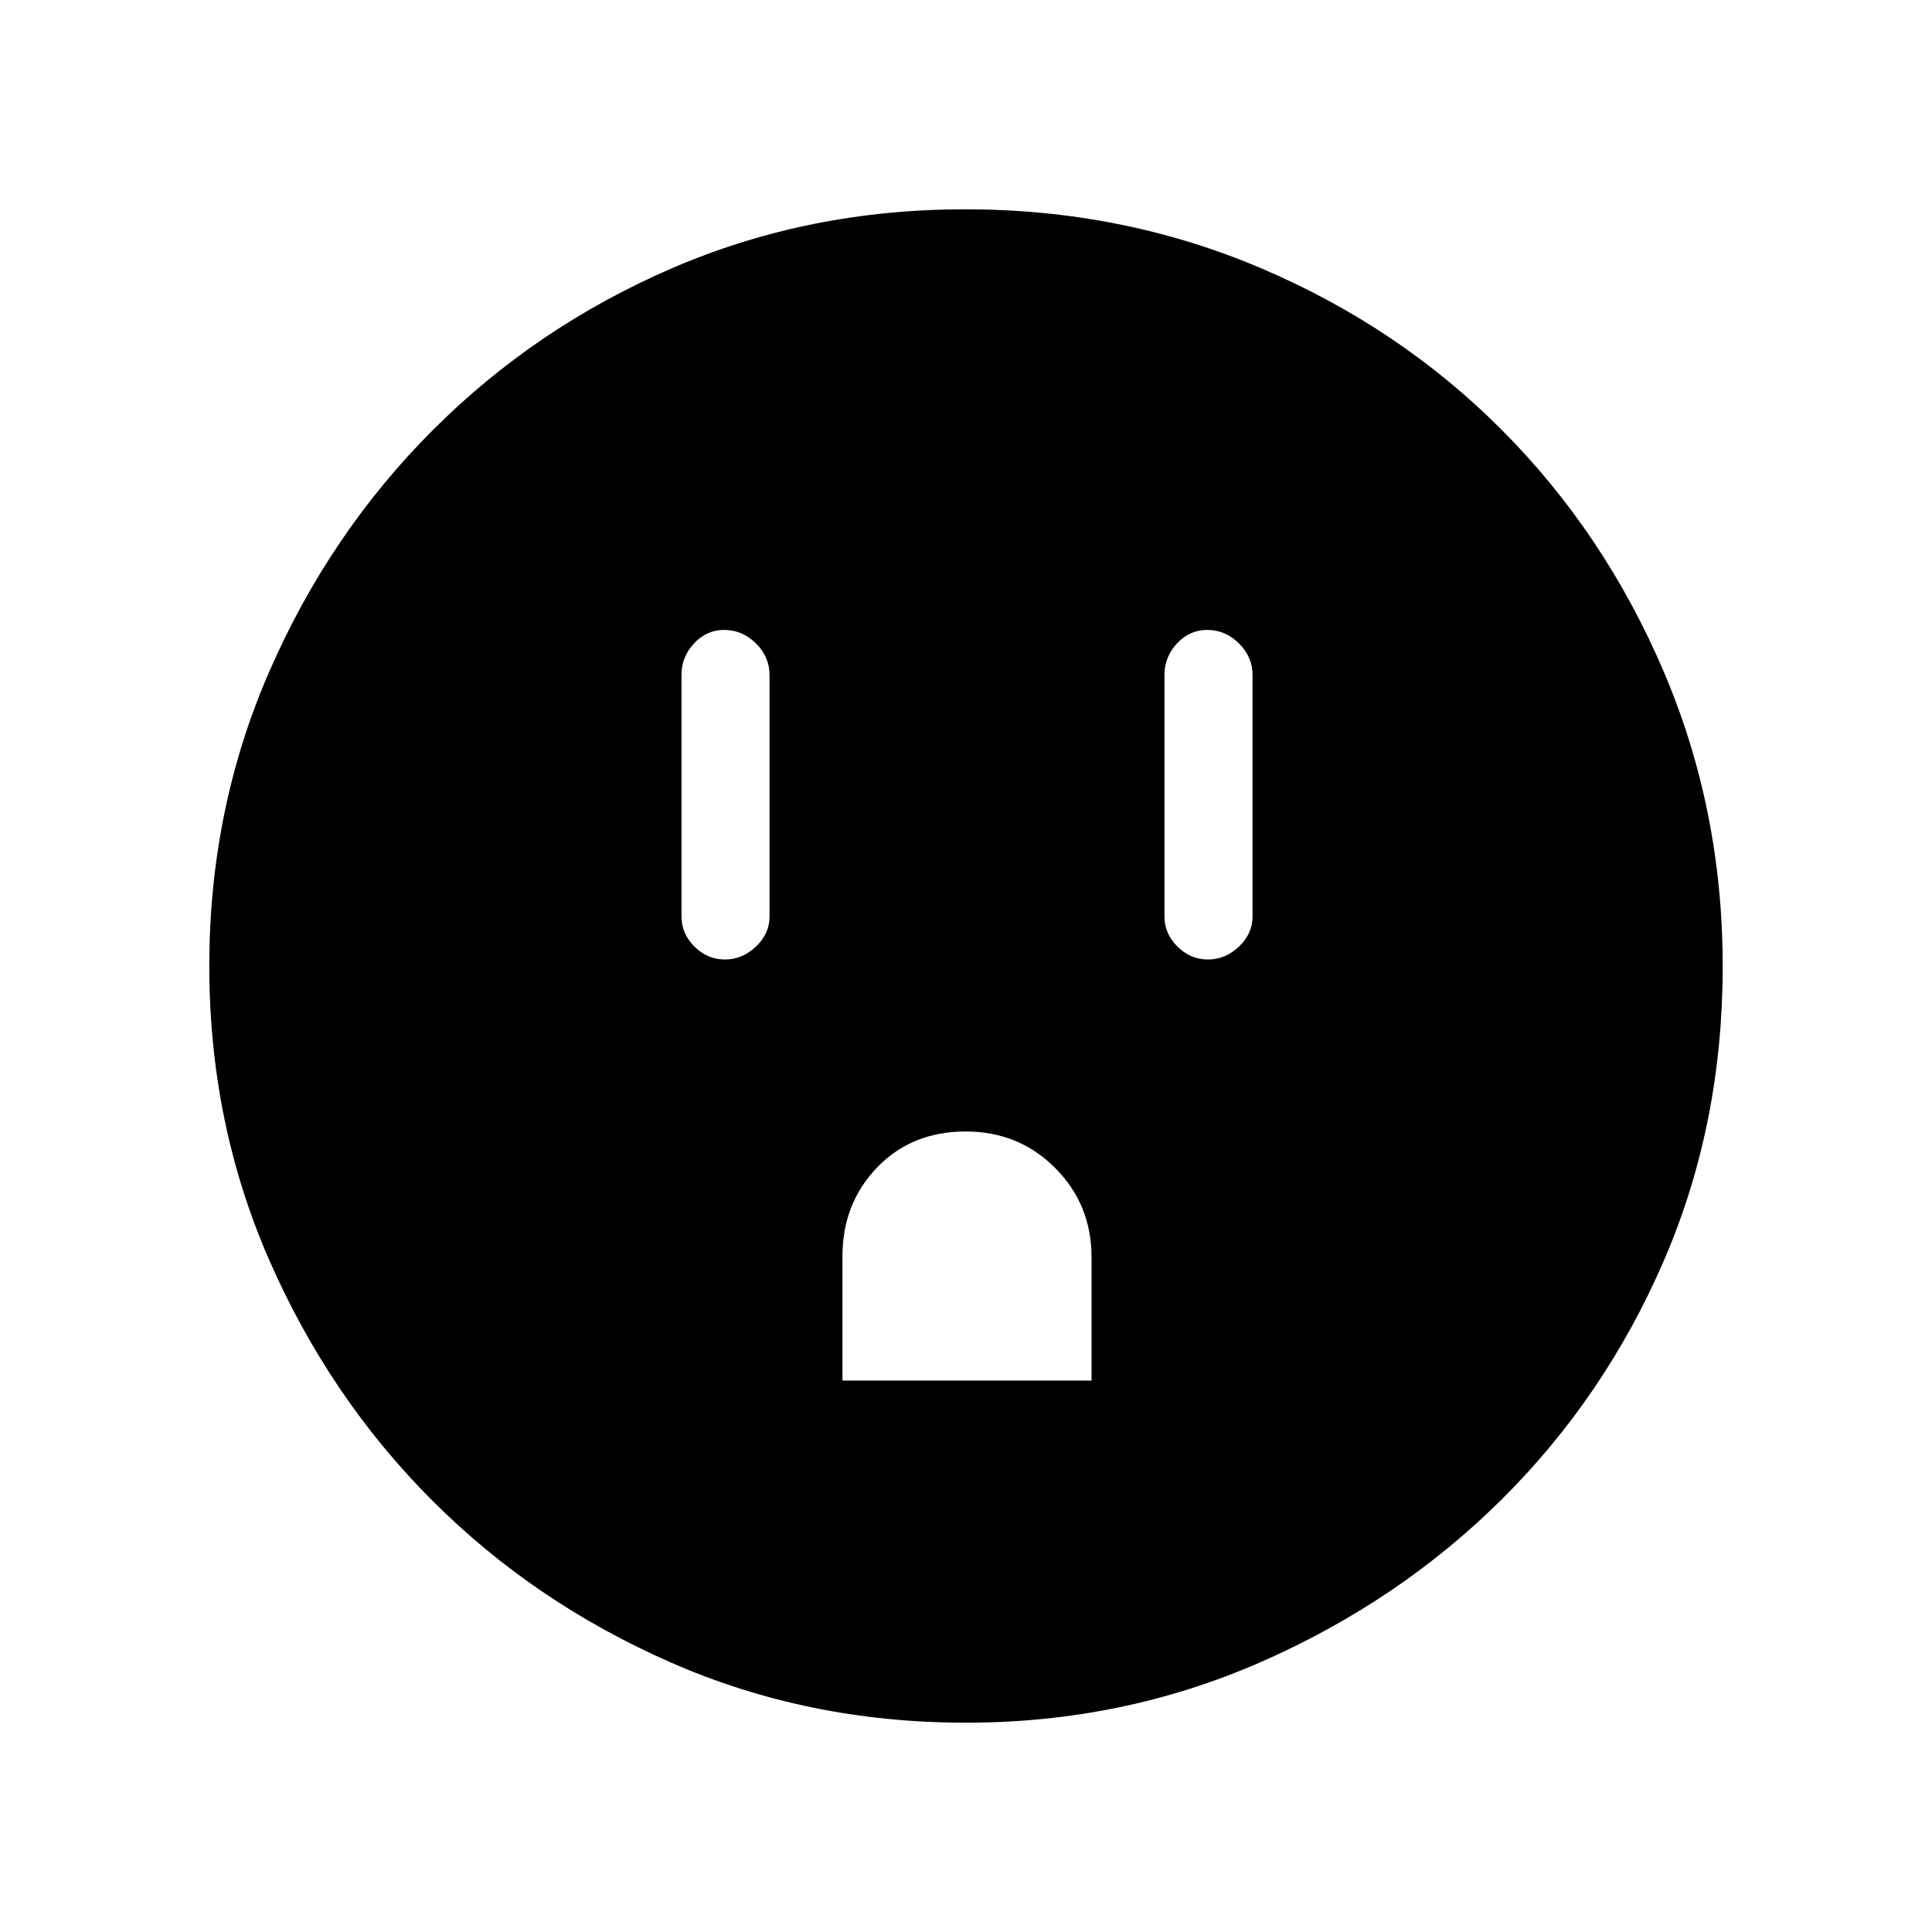 <svg xmlns="http://www.w3.org/2000/svg" height="48" viewBox="0 -960 960 960" width="48"><path d="M360.2-483.23q8.65 0 15.42-6.41 6.76-6.41 6.76-14.98v-120q0-8.98-6.76-15.68-6.76-6.7-15.84-6.7-8.65 0-14.91 6.7-6.25 6.7-6.25 15.68v120q0 8.57 6.46 14.98 6.47 6.41 15.12 6.41ZM418.62-274h123.76v-61.28q0-26.24-18.09-44.37-18.09-18.12-44.44-18.12-26.83 0-44.03 17.9-17.2 17.9-17.2 43.99V-274ZM600.2-483.23q8.65 0 15.42-6.41 6.76-6.41 6.76-14.98v-120q0-8.98-6.76-15.68-6.76-6.7-15.84-6.7-8.65 0-14.91 6.7-6.25 6.7-6.25 15.68v120q0 8.57 6.46 14.98 6.47 6.41 15.12 6.41ZM479.94-104q-78.36 0-146.48-29.86-68.12-29.86-118.9-80.76-50.79-50.9-80.67-119.01Q104-401.73 104-479.98q0-78.15 29.92-146.6 29.92-68.46 81.11-119.68 51.18-51.22 118.93-80.48Q401.7-856 479.54-856q78.2 0 146.96 29.23 68.76 29.24 119.77 80.43 51 51.18 80.36 119.9Q856-557.72 856-479.86q0 78.64-29.23 146.26-29.24 67.62-80.41 118.48-51.18 50.86-119.88 80.99Q557.79-104 479.94-104Z"/></svg>